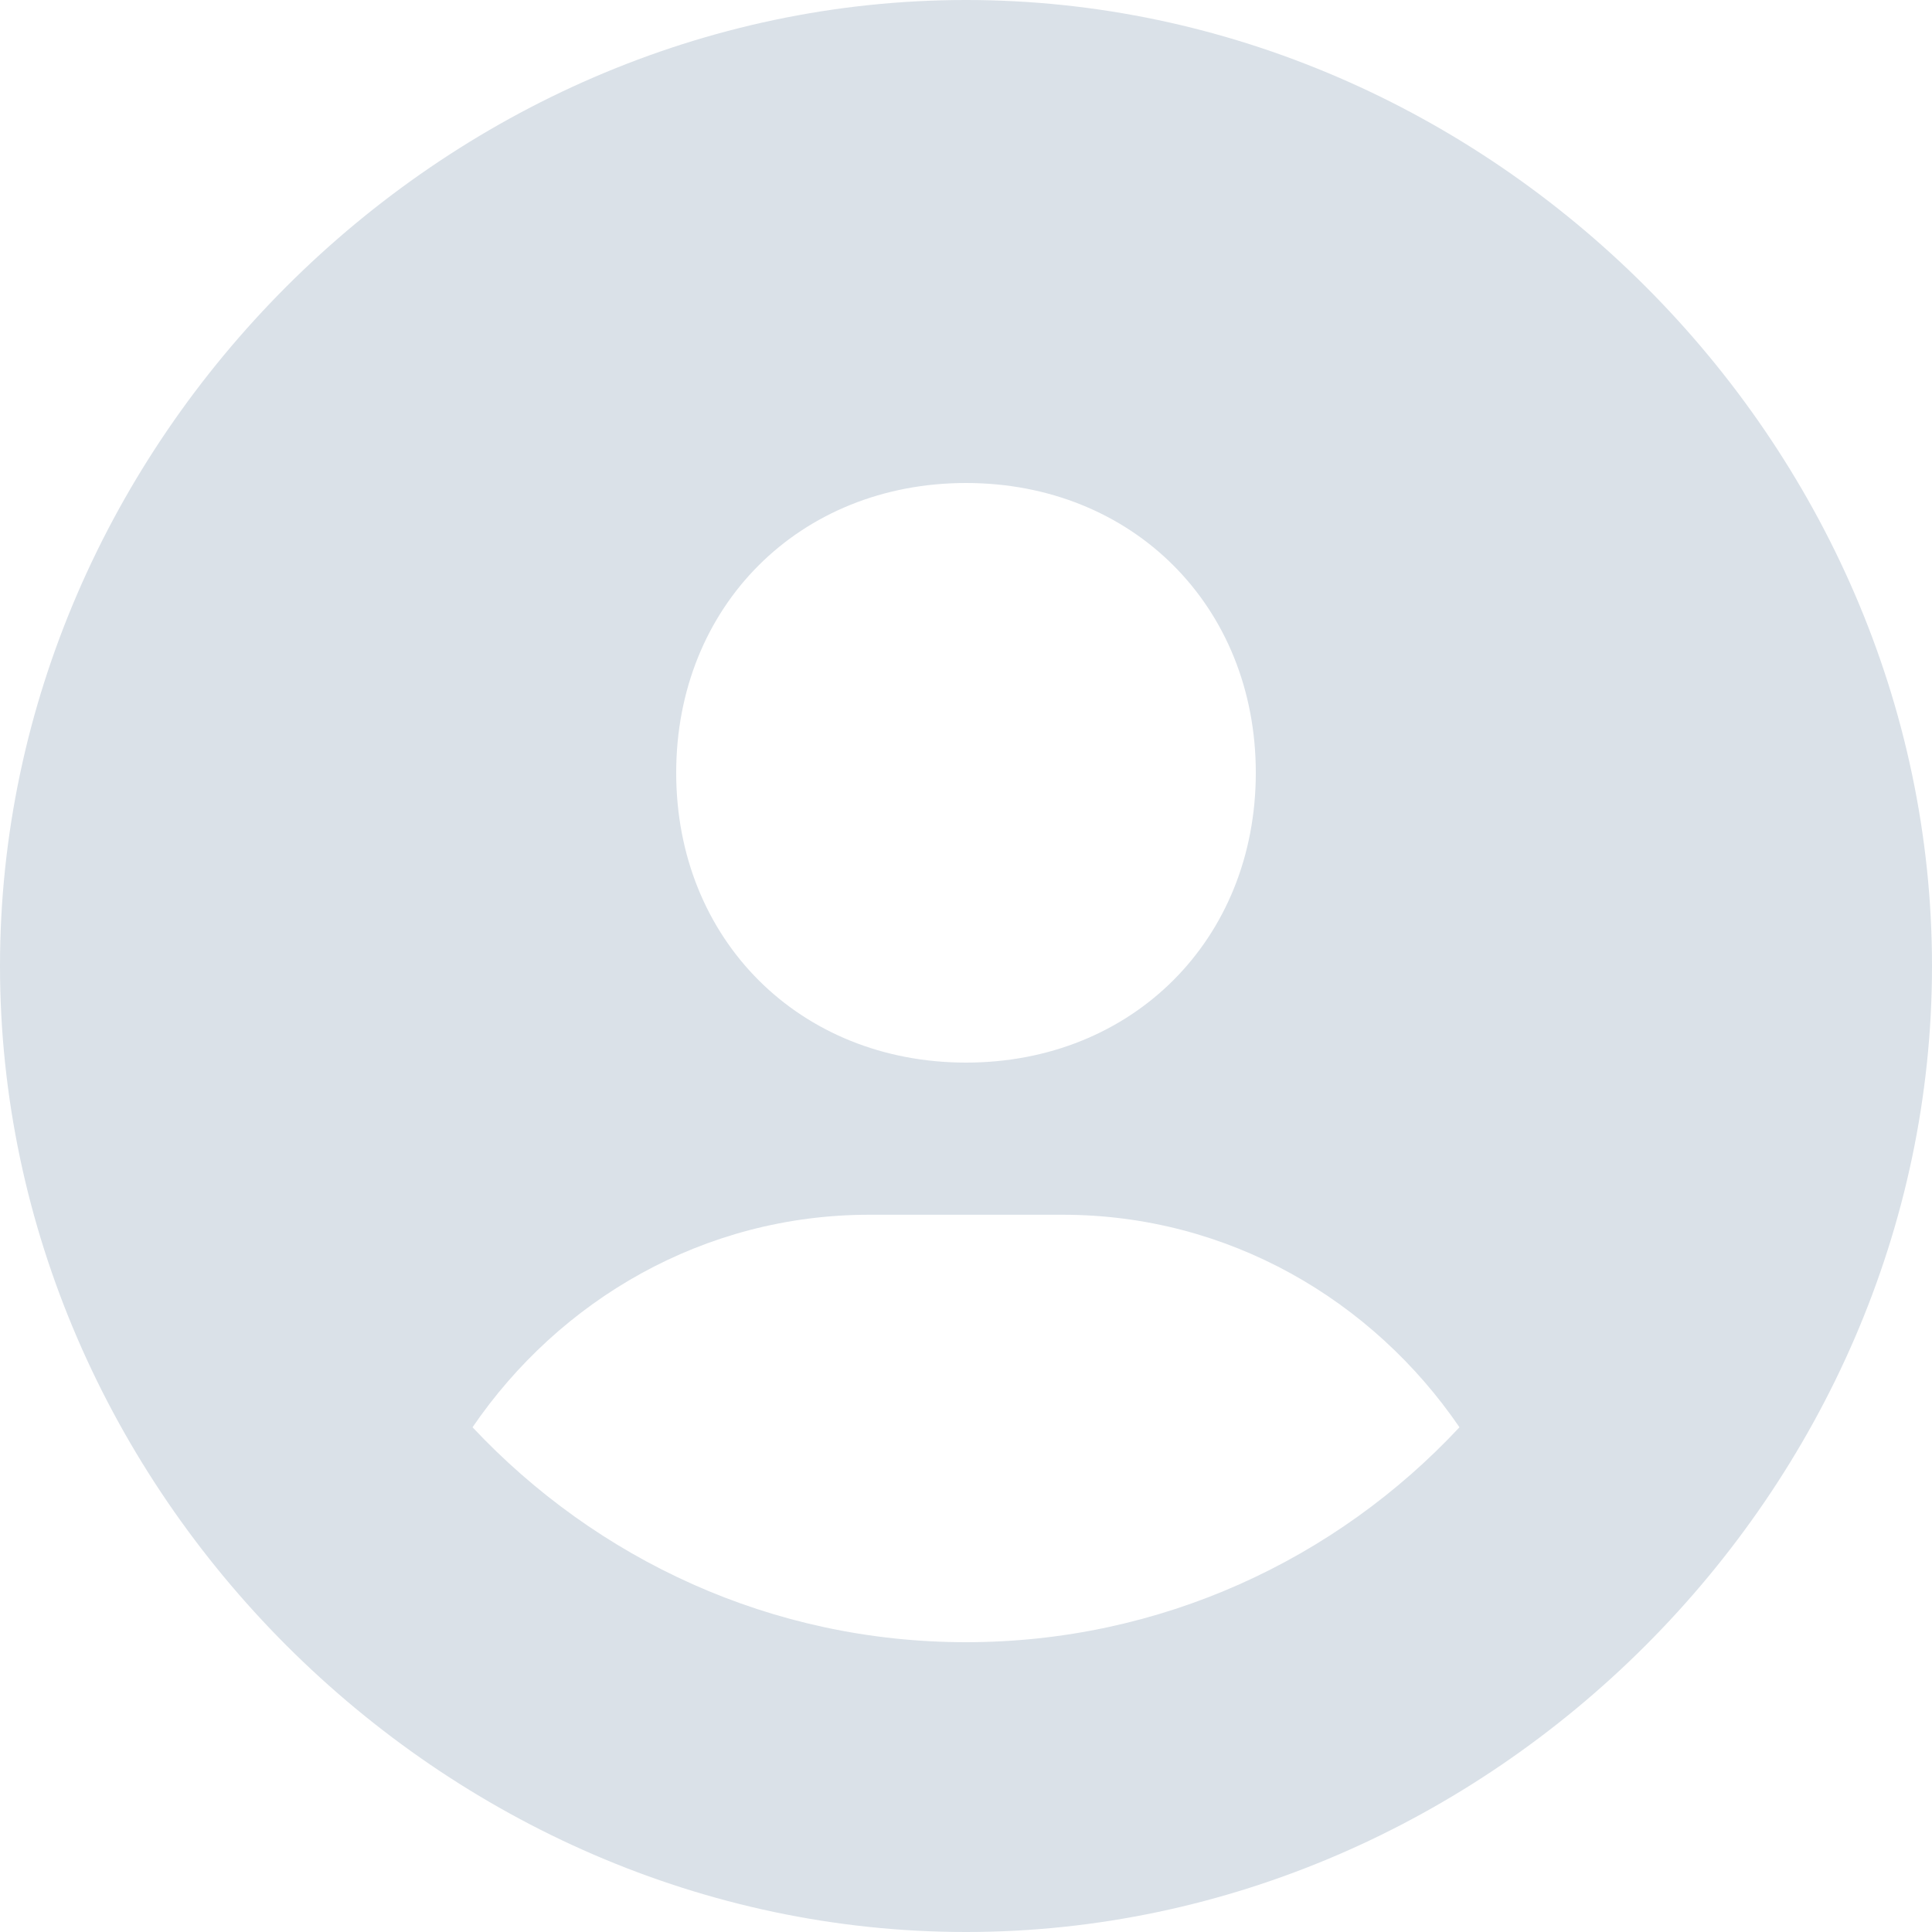 <?xml version="1.0" encoding="utf-8"?>
<!-- Generator: Adobe Illustrator 23.0.1, SVG Export Plug-In . SVG Version: 6.00 Build 0)  -->
<svg version="1.1" id="Layer_1" xmlns="http://www.w3.org/2000/svg" xmlns:xlink="http://www.w3.org/1999/xlink" x="0px" y="0px"
	 viewBox="0 0 24 24" style="enable-background:new 0 0 24 24; fill: #DAE1E8;" xml:space="preserve">
<path d="M12,0C5.49,0,0,5.49,0,12s5.49,12,12,12c6.51,0,12-5.49,12-12C24,5.49,18.51,0,12,0z M12,6c2.07,0,3.6,1.53,3.6,3.6
	c0,2.07-1.53,3.6-3.6,3.6c-2.07,0-3.6-1.53-3.6-3.6C8.4,7.53,9.93,6,12,6z M5.87,17.73c1.08-1.58,2.87-2.64,4.93-2.64l2.4,0
	c2.06,0,3.85,1.06,4.93,2.64c-1.53,1.64-3.71,2.67-6.13,2.67C9.58,20.4,7.41,19.37,5.87,17.73z"/>
</svg>
